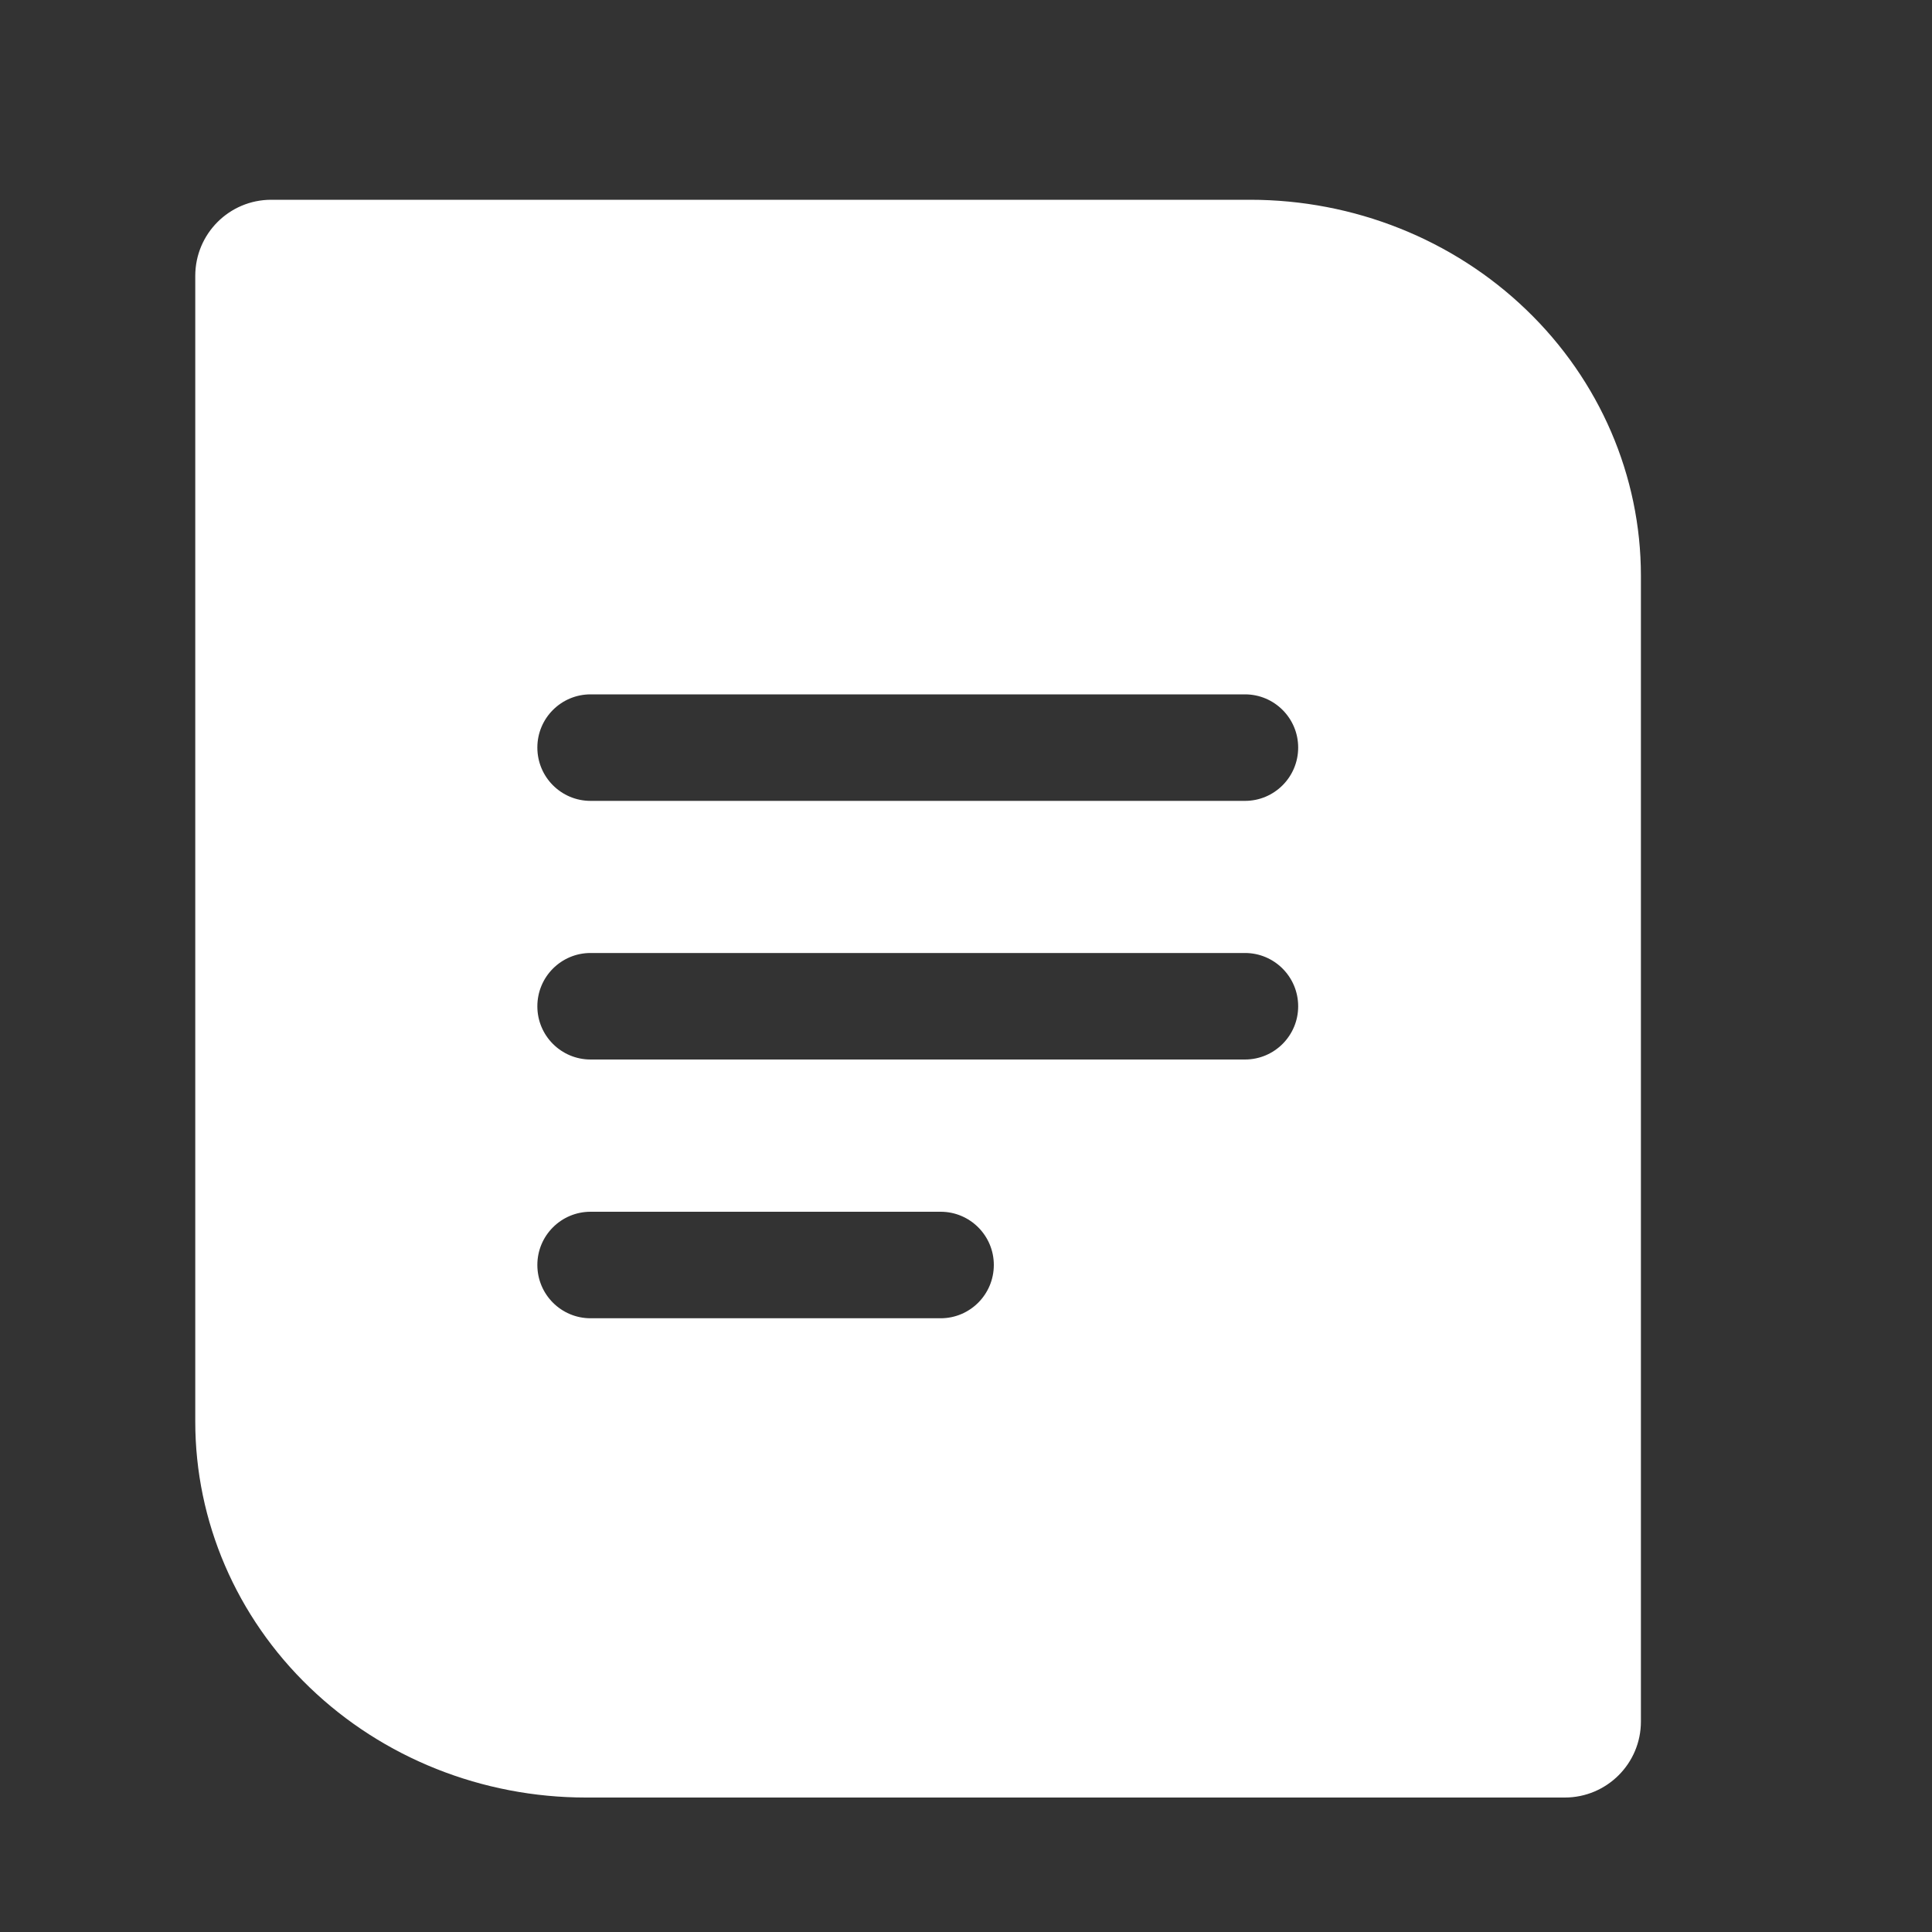 <svg xmlns="http://www.w3.org/2000/svg" width="15" height="15" viewBox="0 0 15 15" fill="none">
  <rect x="0" y="0" width="15" height="15" fill="#333333" stroke="none"/>
  <path fill-rule="evenodd" clip-rule="evenodd" d="M2.106 1.551C1.78 1.551 1.516 1.815 1.516 2.142V11.037C1.516 11.812 1.835 12.554 2.404 13.101C2.973 13.649 3.745 13.956 4.549 13.956H12.149C12.475 13.956 12.74 13.692 12.74 13.366V4.47C12.74 3.696 12.42 2.953 11.851 2.406C11.282 1.858 10.511 1.551 9.706 1.551H2.106ZM4.172 5.804C4.172 5.576 4.357 5.391 4.585 5.391H9.666C9.894 5.391 10.079 5.576 10.079 5.804C10.079 6.033 9.894 6.218 9.666 6.218H4.585C4.357 6.218 4.172 6.033 4.172 5.804ZM4.172 7.813C4.172 7.584 4.357 7.399 4.585 7.399H9.666C9.894 7.399 10.079 7.584 10.079 7.813C10.079 8.041 9.894 8.226 9.666 8.226H4.585C4.357 8.226 4.172 8.041 4.172 7.813ZM4.585 9.408C4.357 9.408 4.172 9.593 4.172 9.821C4.172 10.05 4.357 10.235 4.585 10.235H7.303C7.531 10.235 7.716 10.05 7.716 9.821C7.716 9.593 7.531 9.408 7.303 9.408H4.585Z" fill="white"/>
</svg>
